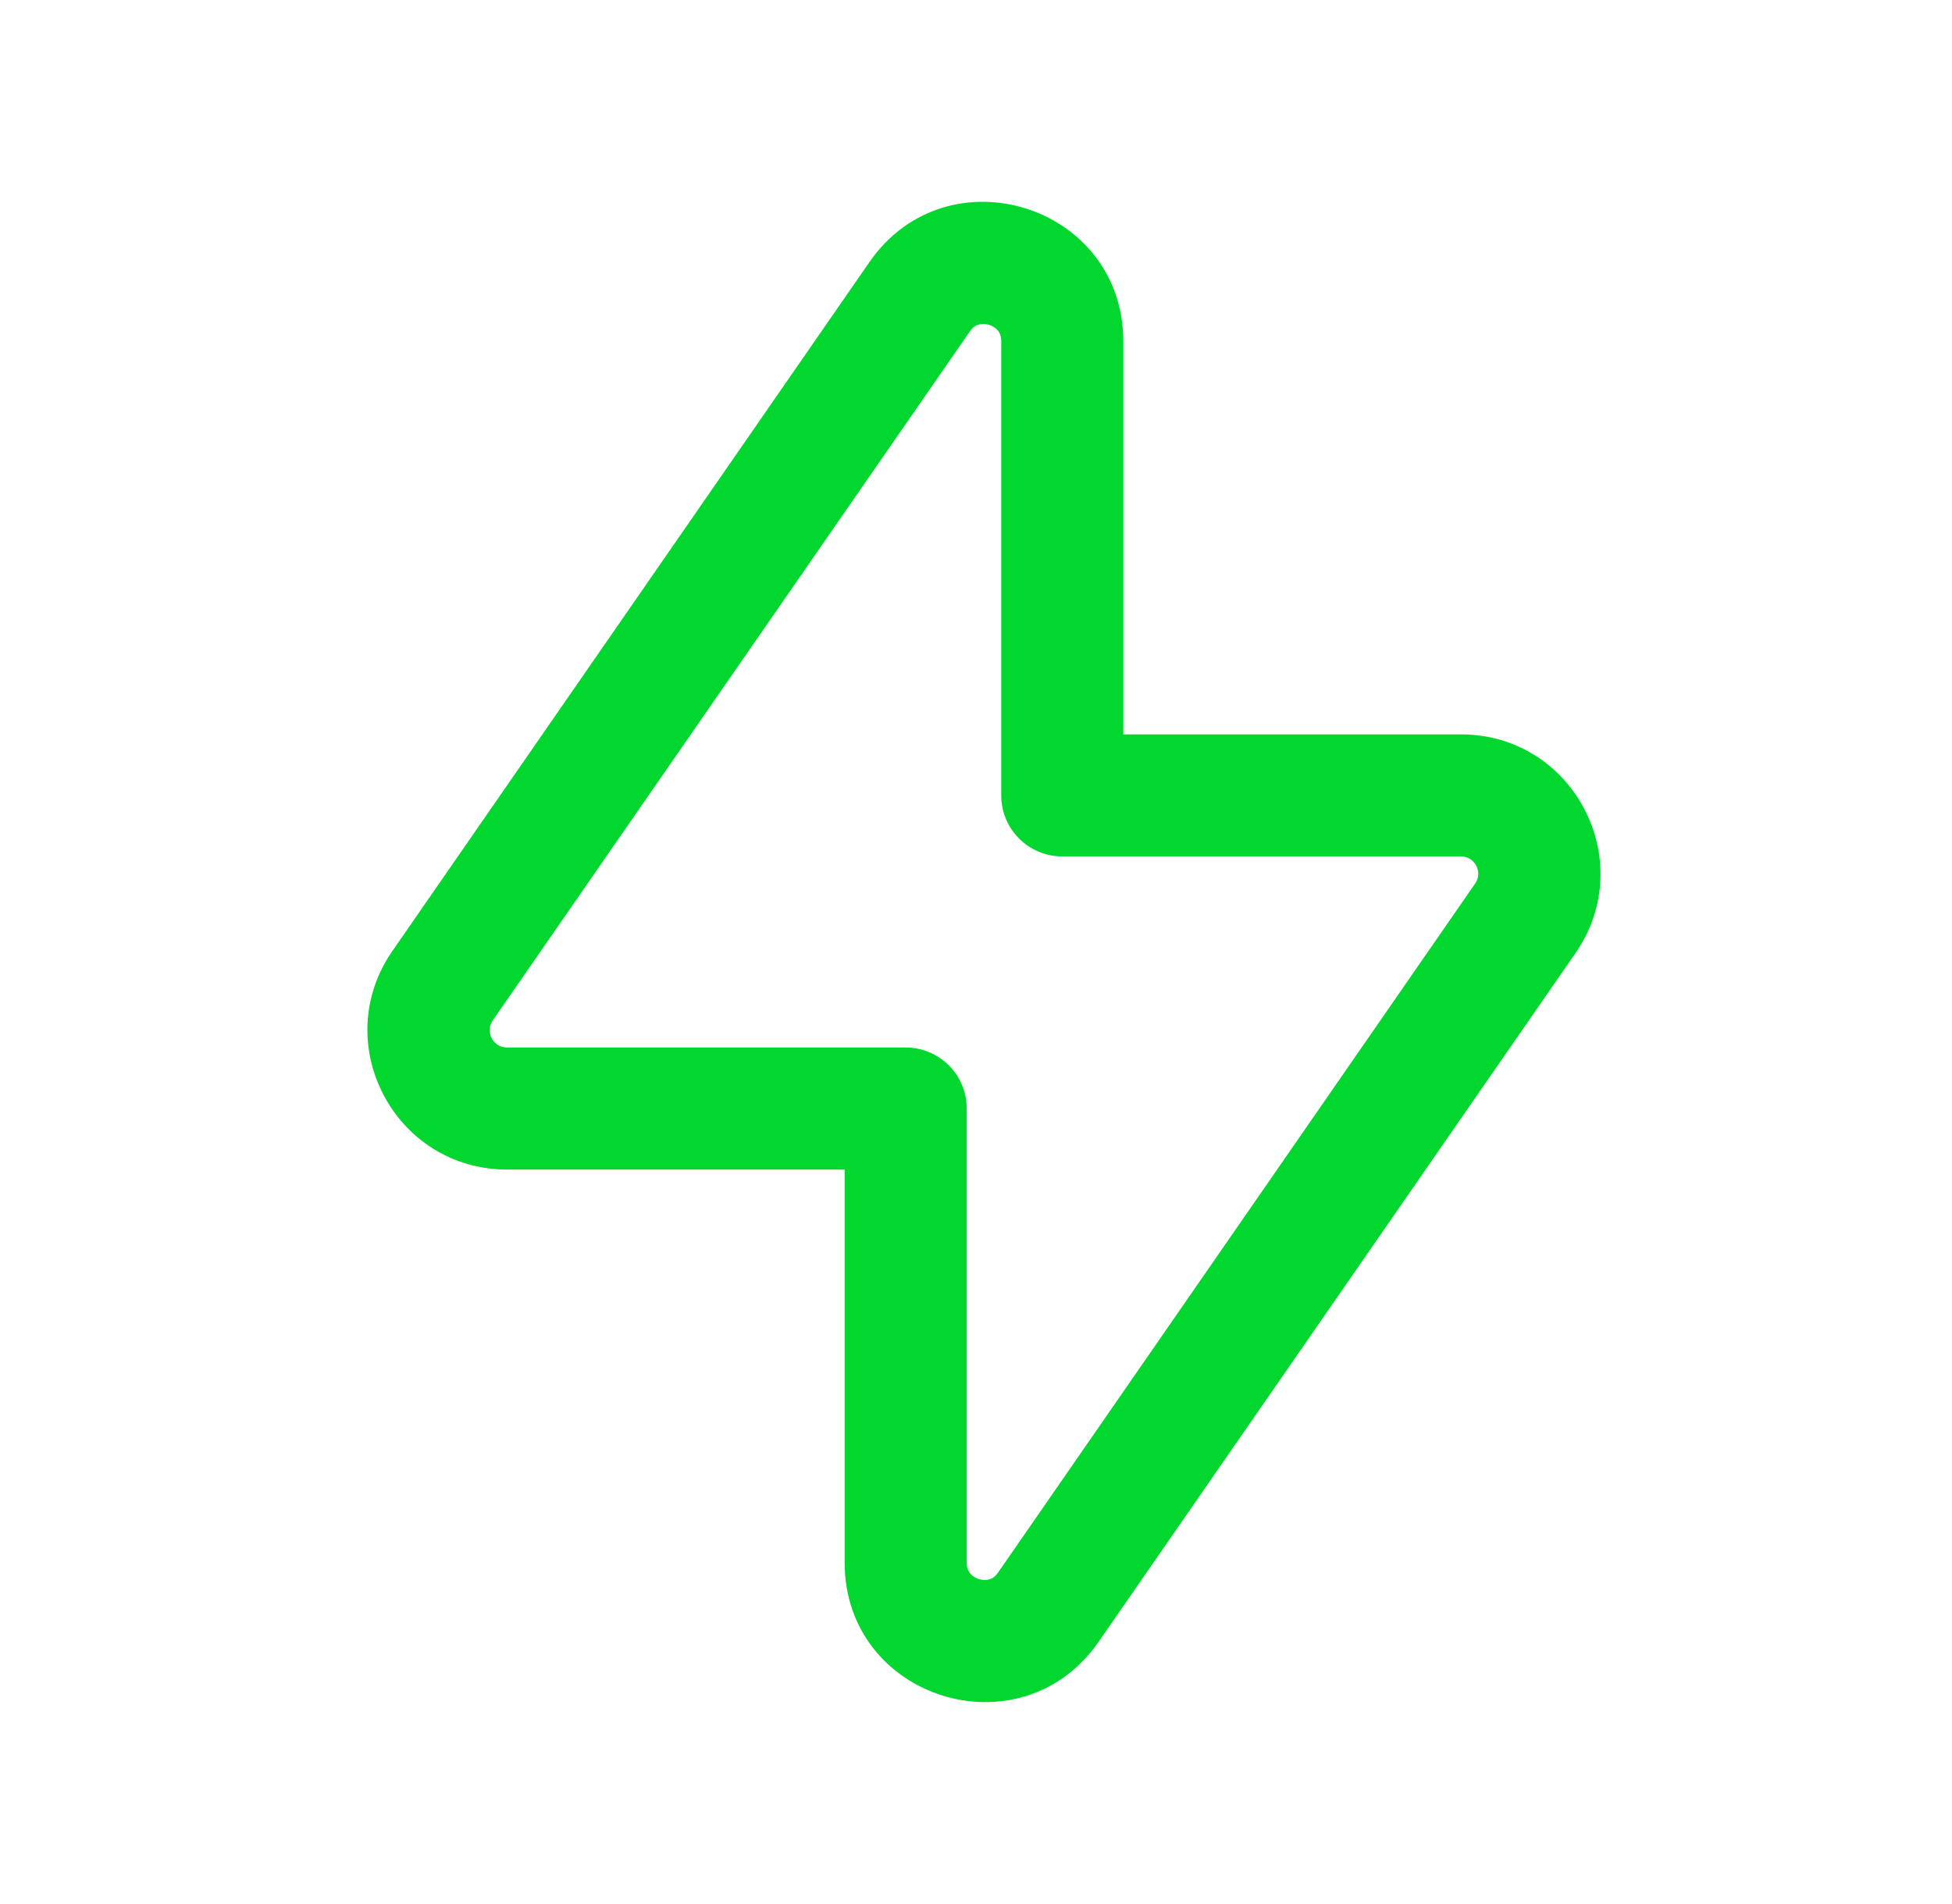 <svg width="41" height="40" viewBox="0 0 41 40" fill="none" xmlns="http://www.w3.org/2000/svg">
<path fill-rule="evenodd" clip-rule="evenodd" d="M20.55 6.82C20.499 6.836 20.434 6.87 20.369 6.965L10.351 21.436C10.184 21.677 10.355 22.006 10.649 22.006H19.023C19.731 22.006 20.305 22.58 20.305 23.288V32.827C20.305 32.942 20.339 33.007 20.372 33.049C20.411 33.099 20.475 33.147 20.56 33.173C20.644 33.2 20.724 33.197 20.785 33.178C20.837 33.162 20.901 33.128 20.966 33.033L30.984 18.562C31.152 18.32 30.977 17.992 30.687 17.992H22.312C21.604 17.992 21.03 17.418 21.03 16.71V7.172C21.03 7.056 20.997 6.991 20.964 6.949C20.924 6.899 20.86 6.851 20.776 6.825C20.691 6.799 20.611 6.801 20.55 6.82ZM18.262 5.505C19.895 3.149 23.594 4.3 23.594 7.172V15.428H30.687C33.047 15.428 34.435 18.08 33.093 20.021L23.074 34.493C21.441 36.849 17.741 35.698 17.741 32.827V24.57H10.649C8.289 24.57 6.897 21.92 8.243 19.977C8.243 19.977 8.243 19.977 8.243 19.977L18.262 5.505Z" fill="#02D72F"/>
</svg>
